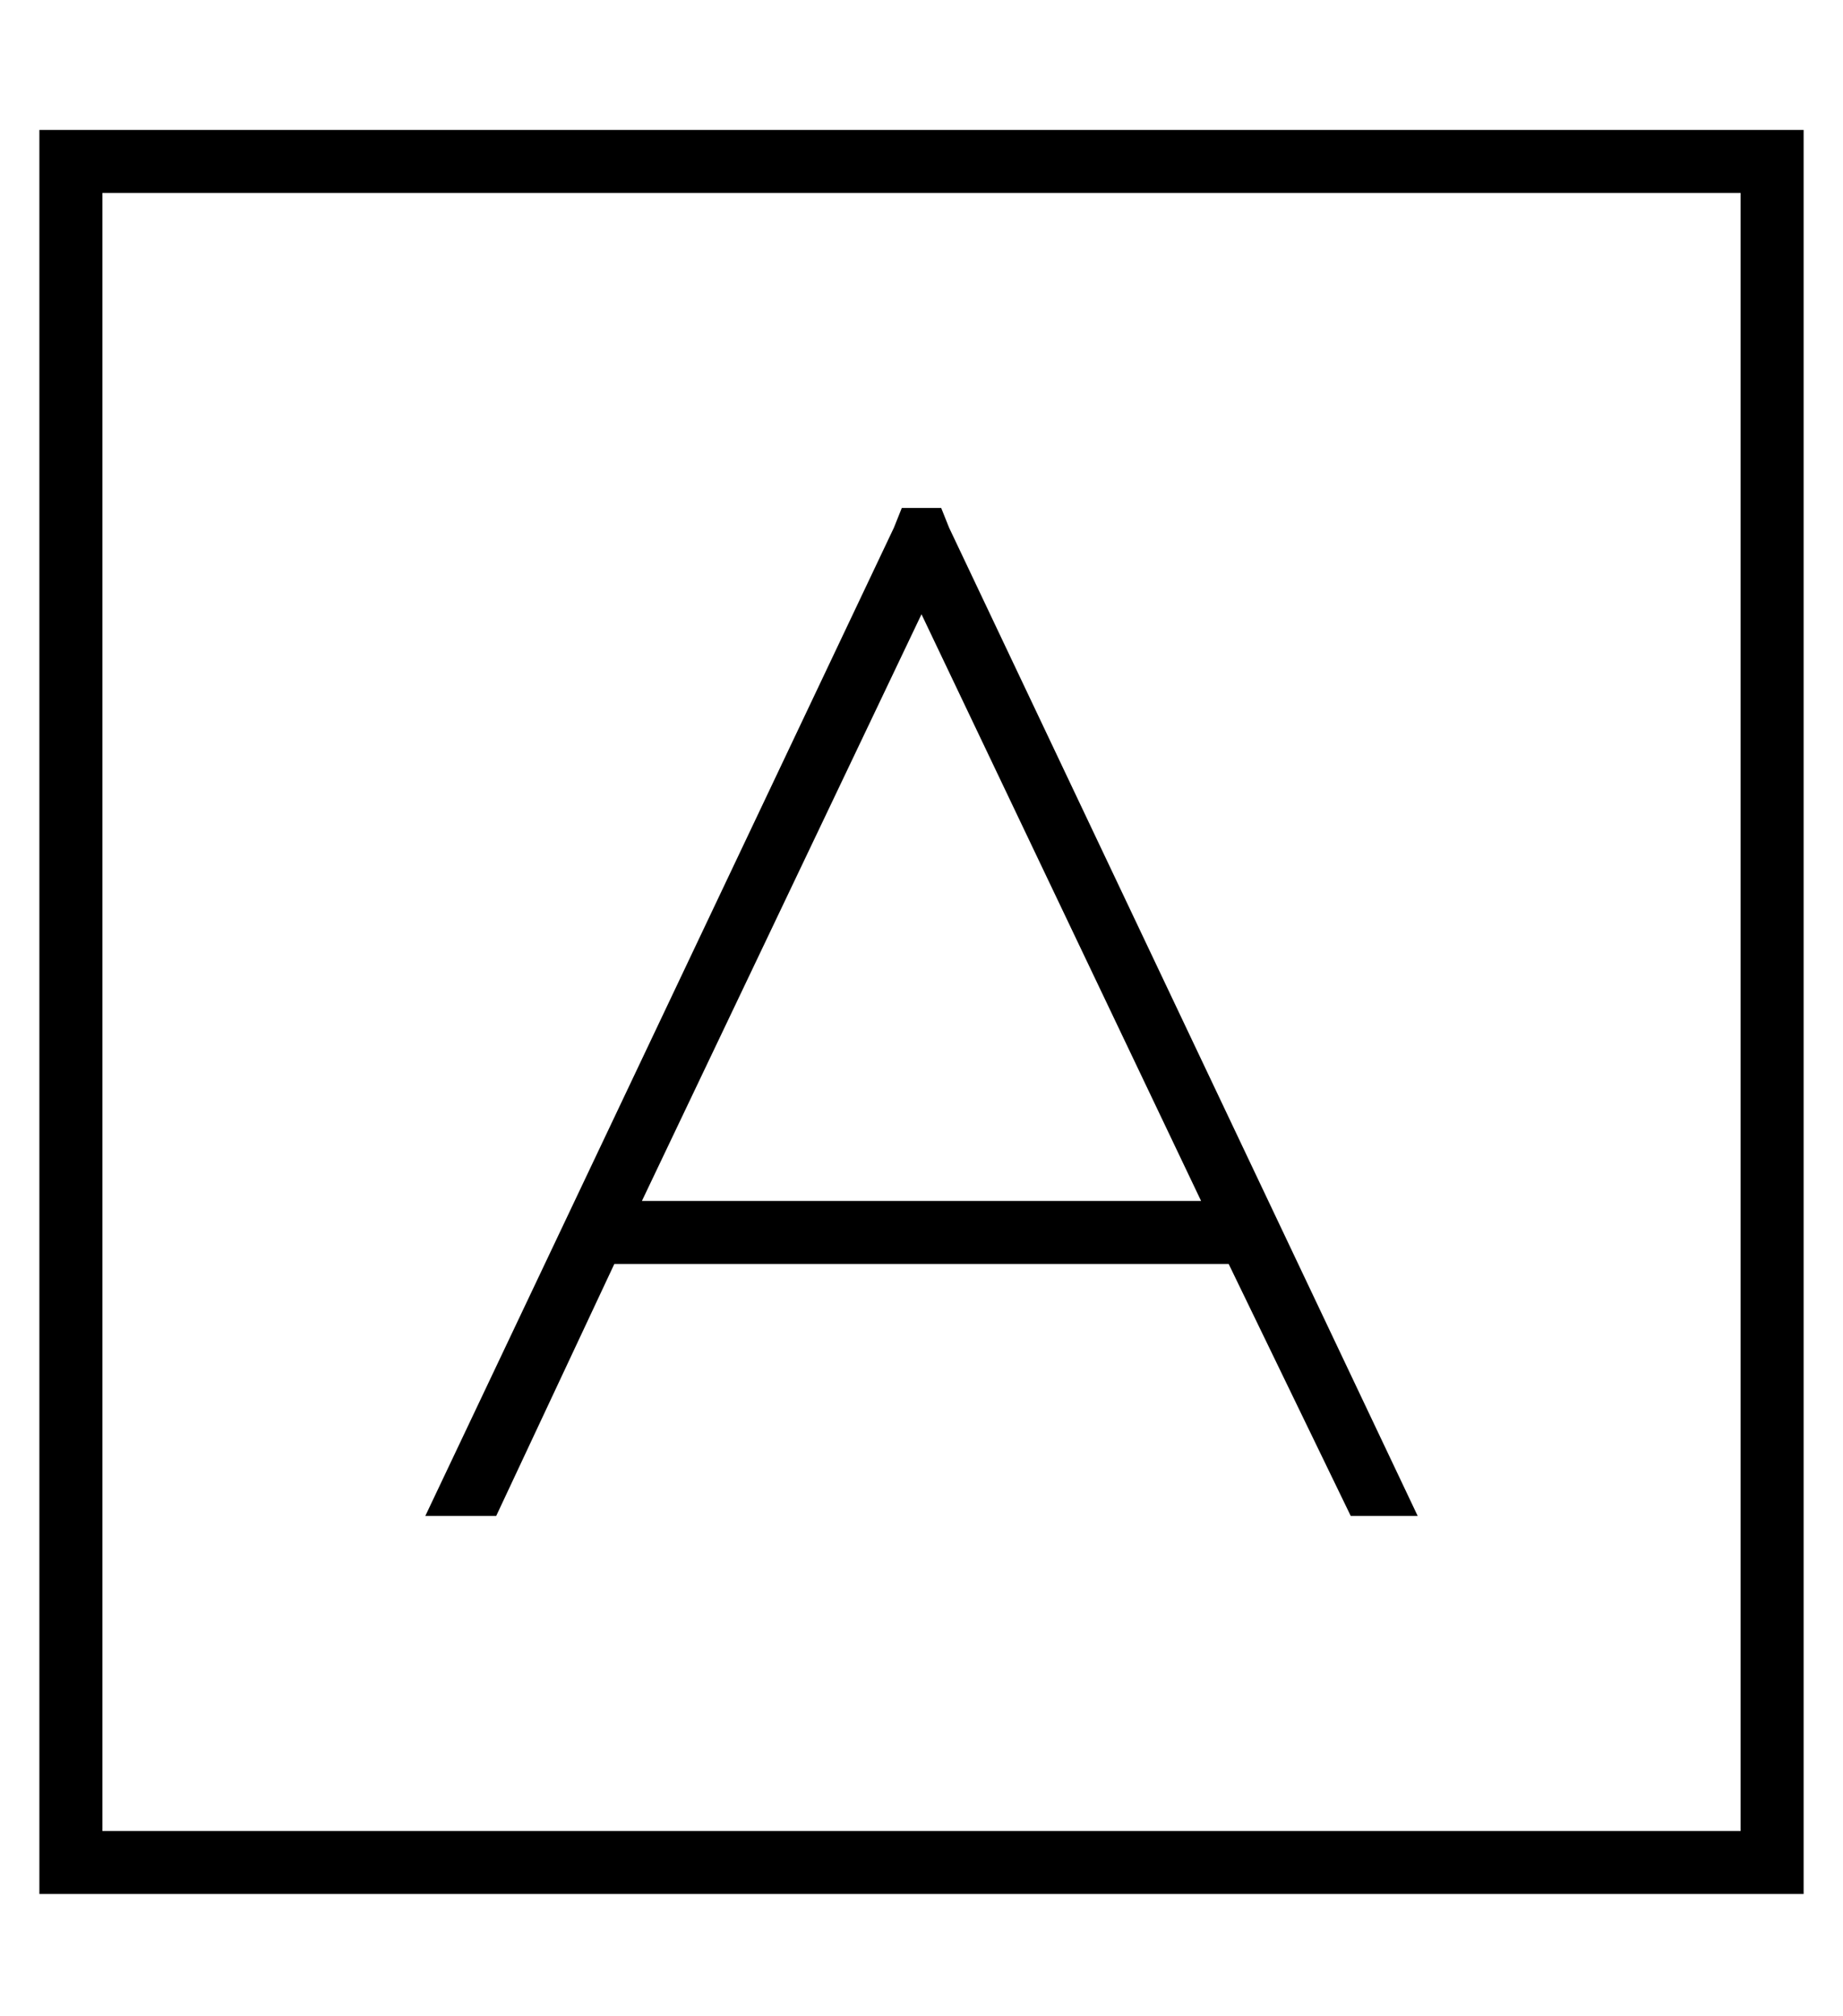 <?xml version="1.0" standalone="no"?>
<!DOCTYPE svg PUBLIC "-//W3C//DTD SVG 1.1//EN" "http://www.w3.org/Graphics/SVG/1.1/DTD/svg11.dtd" >
<svg xmlns="http://www.w3.org/2000/svg" xmlns:xlink="http://www.w3.org/1999/xlink" version="1.1" viewBox="-10 -40 468 512">
   <path fill="currentColor"
d="M16 9v416v-416v416h416v0v-416v0h-416v0zM0 -7h16h-16h448v16v0v416v0v16v0h-16h-432v-16v0v-416v0v-16v0zM219 89h10h-10h10l2 5v0l119 251v0h-17v0l-31 -64v0h-156v0l-30 64v0h-18v0l119 -251v0l2 -5v0zM295 265l-71 -149l71 149l-71 -149l-71 149v0h142v0z" />
</svg>
